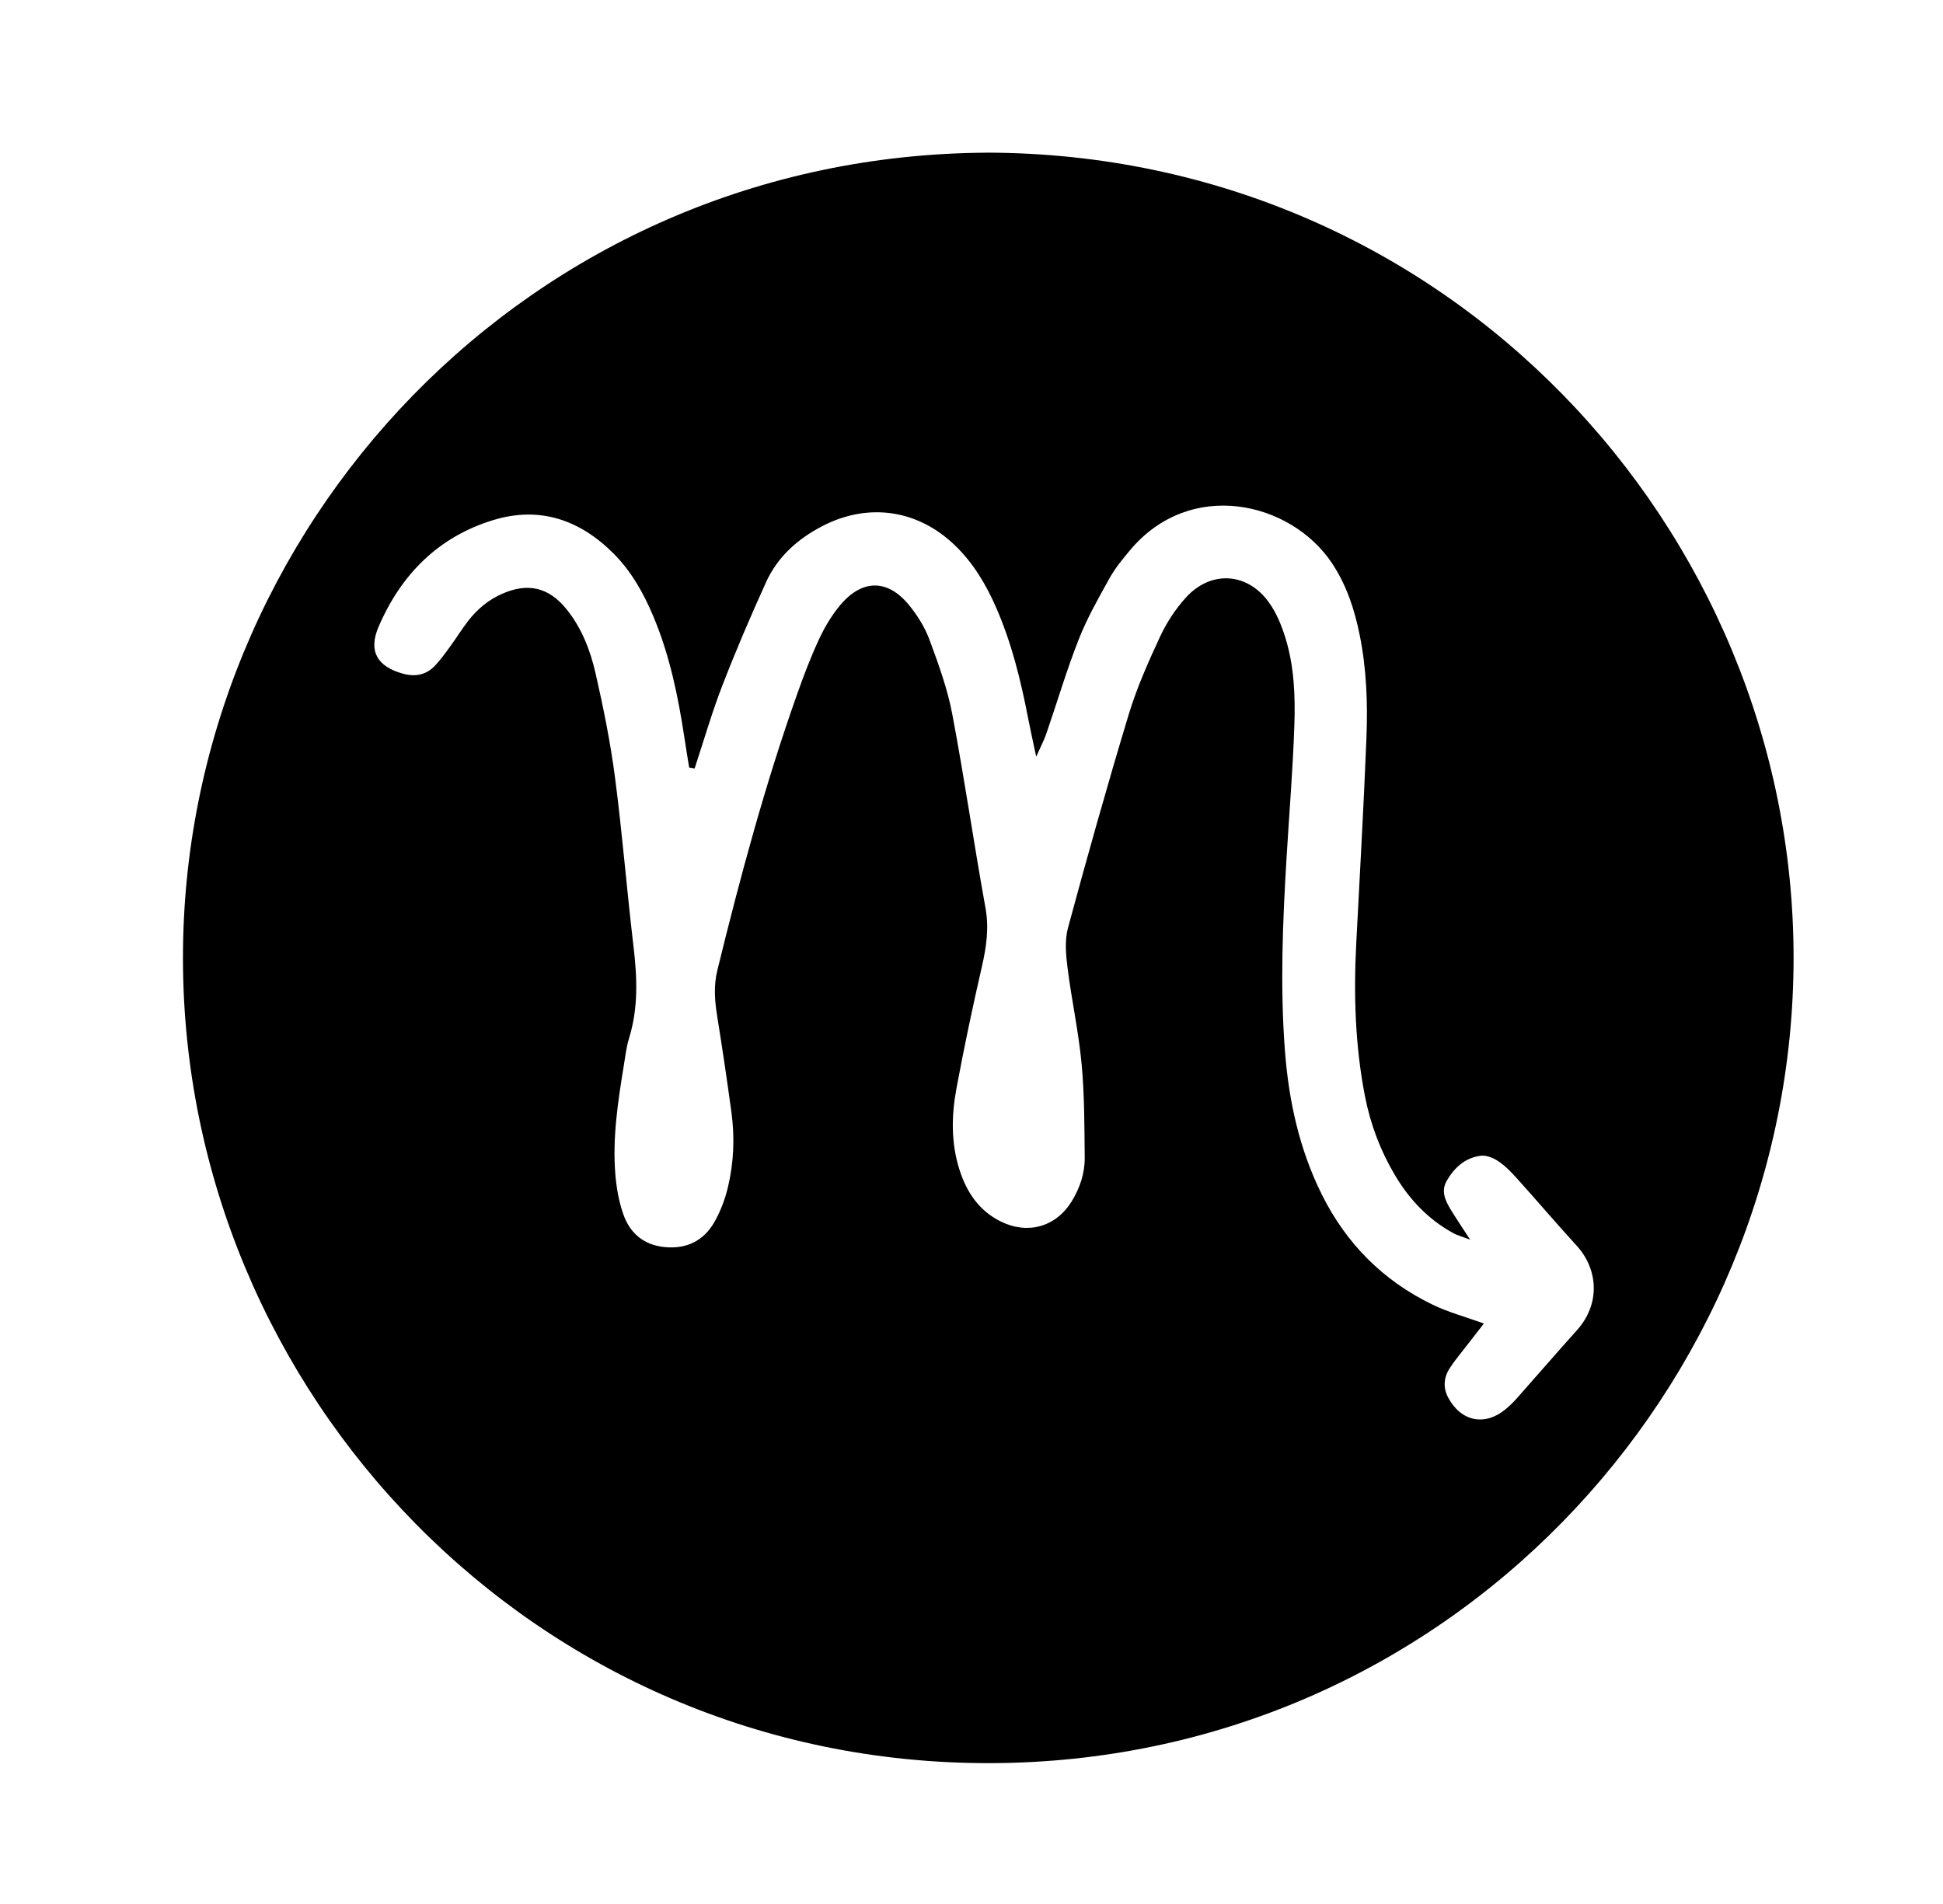 <?xml version="1.0" encoding="UTF-8"?><svg id="Ebene_1" xmlns="http://www.w3.org/2000/svg" viewBox="0 0 523.13 512.65"><path d="m265.81,41.1c123.66.32,216.98,101.03,217.09,216.59.11,116.49-93.94,216.9-216.55,217.05-122.49.15-216.92-99.79-217.09-216.5-.17-115.85,93.08-216.5,216.55-217.13Zm-78.77,165.82c-.5-.09-.99-.18-1.49-.26-.44-2.72-.89-5.44-1.3-8.16-1.69-11.11-3.95-22.08-8.33-32.5-2.63-6.26-5.91-12.13-10.73-16.96-9.03-9.05-19.82-12.8-32.27-9.04-14.88,4.5-24.96,14.7-31,28.79-2.82,6.57-.32,10.72,6.59,12.61,3.24.89,6.18.36,8.53-2.08,1.54-1.61,2.85-3.45,4.17-5.26,1.65-2.26,3.13-4.66,4.84-6.88,2.43-3.14,5.42-5.64,9.11-7.28,6.87-3.05,12.5-1.82,17.26,4,4.18,5.11,6.52,11.2,7.95,17.48,2.11,9.28,4.01,18.65,5.23,28.08,1.96,15.01,3.15,30.12,4.94,45.16,1.01,8.42,1.37,16.7-1.17,24.93-.74,2.4-1.03,4.94-1.43,7.43-1.58,9.7-3.08,19.43-2.26,29.29.3,3.59.94,7.26,2.13,10.65,1.79,5.13,5.5,8.33,11.18,8.87,5.94.57,10.52-1.74,13.39-6.81,1.63-2.88,2.85-6.12,3.61-9.34,1.57-6.59,1.86-13.34.95-20.07-1.17-8.61-2.44-17.21-3.82-25.78-.68-4.19-1.02-8.28.01-12.5,6.14-25.06,12.83-49.96,21.46-74.3,1.78-5.02,3.66-10.02,5.91-14.84,1.52-3.27,3.43-6.49,5.74-9.24,5.87-6.99,12.74-7.01,18.45-.05,2.28,2.78,4.3,5.99,5.54,9.34,2.43,6.55,4.86,13.21,6.15,20.05,3.29,17.35,5.81,34.84,8.95,52.22.98,5.44.25,10.48-.95,15.72-2.51,10.92-4.83,21.89-6.87,32.91-1.34,7.21-1.48,14.52.76,21.67,1.91,6.11,5.22,11.16,11.14,14.11,7.24,3.6,14.83,1.51,19.07-5.31,2.27-3.64,3.62-7.68,3.57-11.95-.09-8.4-.06-16.84-.84-25.18-.81-8.64-2.69-17.17-3.78-25.79-.45-3.56-.8-7.43.11-10.81,5.19-19.21,10.58-38.37,16.34-57.42,2.18-7.21,5.29-14.18,8.47-21.03,1.75-3.76,4.14-7.4,6.92-10.47,6.7-7.4,16.52-6.85,22.35,1.25,2.08,2.88,3.5,6.4,4.54,9.83,2.3,7.59,2.6,15.51,2.33,23.34-.4,11.77-1.37,23.52-2.08,35.28-1.05,17.37-1.78,34.76-.47,52.14,1.02,13.51,3.85,26.63,9.95,38.88,6.61,13.28,16.55,23.25,29.88,29.68,4.22,2.03,8.82,3.26,13.76,5.05-1.65,2.12-3.18,4.06-4.68,6.01-1.54,2-3.18,3.93-4.54,6.04-1.62,2.52-1.83,5.28-.35,7.99,3.47,6.39,9.89,7.65,15.42,3.02,1.07-.9,2.09-1.88,3.02-2.93,5.4-6.09,10.71-12.25,16.15-18.3,6.4-7.12,5.78-16.42-.1-22.85-5.49-6-10.76-12.2-16.21-18.25-1.49-1.66-3.11-3.29-4.96-4.51-1.32-.87-3.17-1.59-4.66-1.39-4.15.54-7.08,3.21-9.11,6.75-1.63,2.83-.33,5.43,1.16,7.88,1.38,2.26,2.87,4.45,5.15,7.96-2.48-.94-3.5-1.19-4.4-1.68-6.85-3.71-11.99-9.15-15.92-15.81-3.89-6.58-6.54-13.65-8-21.14-2.65-13.57-3.06-27.28-2.35-41.06.95-18.49,2.02-36.97,2.75-55.47.36-9.25.03-18.51-1.82-27.65-1.4-6.94-3.57-13.55-7.55-19.47-11.02-16.42-38.02-22.82-54.33-3.3-1.97,2.36-3.97,4.78-5.45,7.45-2.99,5.38-6.07,10.78-8.31,16.49-3.28,8.34-5.82,16.96-8.74,25.43-.59,1.71-1.45,3.33-2.71,6.17-.91-4.31-1.59-7.3-2.17-10.3-1.97-10.21-4.43-20.27-8.61-29.84-2.72-6.21-6.14-11.98-11.07-16.74-10-9.66-23.32-11.62-35.69-5.23-6.67,3.45-12.1,8.29-15.22,15.17-4.17,9.18-8.14,18.46-11.78,27.86-2.81,7.28-4.98,14.82-7.43,22.25Z"/></svg>